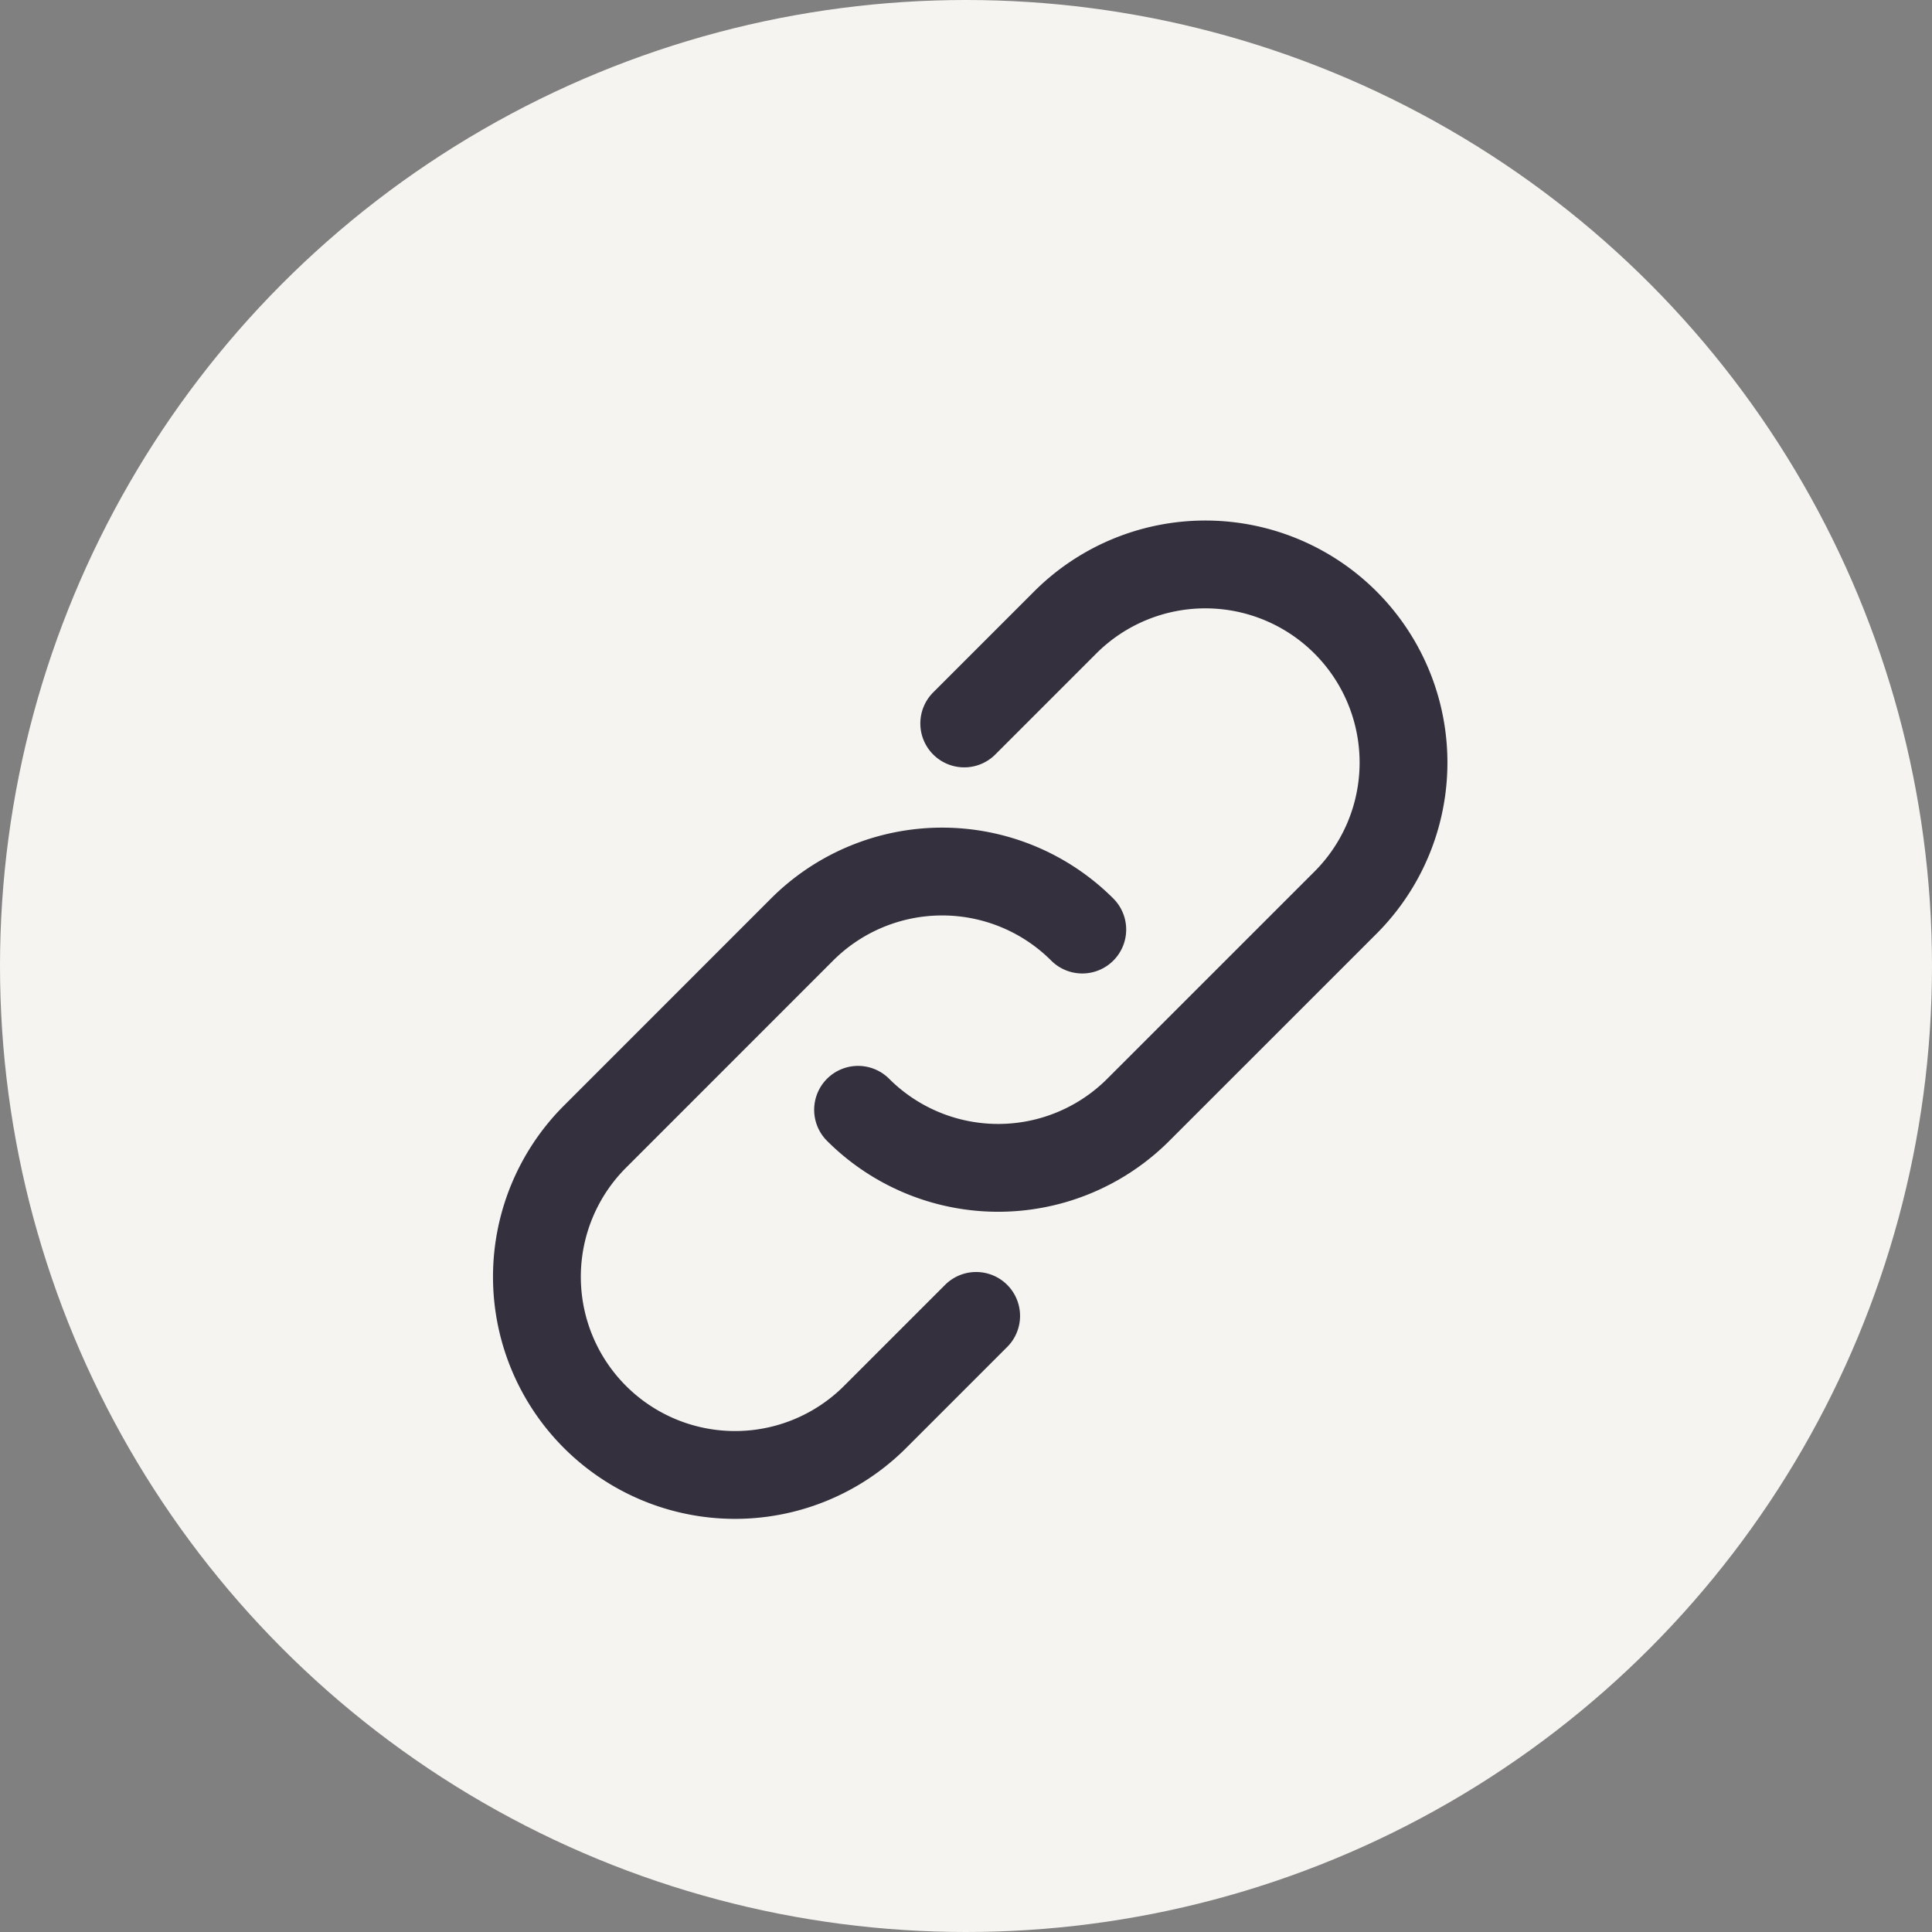 <svg xmlns="http://www.w3.org/2000/svg" width="44" height="44" viewBox="0 0 44 44">
  <rect x="0" y="0" width="44" height="44" fill="#808080" stroke="none"/>
  <g id="그룹_621" data-name="그룹 621" transform="translate(-1399 -605)">
    <circle id="타원_73" data-name="타원 73" cx="22" cy="22" r="22" transform="translate(1399 605)" fill="#f6f4f0"/>
    <g id="그룹_619" data-name="그룹 619" transform="translate(1409.979 616.404)">
      <rect id="사각형_474" data-name="사각형 474" width="22" height="23" transform="translate(0.021 -0.404)" fill="none"/>
      <g id="그룹_615" data-name="그룹 615" transform="translate(1.248 1.45)">
        <path id="패스_386" data-name="패스 386" d="M1337.728,22.429h0a4.512,4.512,0,0,0,6.382,0l4.718-4.717a4.512,4.512,0,0,0,0-6.382h0a4.514,4.514,0,0,0-6.382,0l-2.3,2.3" transform="translate(-1330.413 -10.008)" fill="none" stroke="#34303d" stroke-linecap="round" stroke-linejoin="round" stroke-width="2"/>
        <path id="패스_387" data-name="패스 387" d="M1340.517,19.433h0a4.514,4.514,0,0,0-6.382,0l-4.717,4.718a4.513,4.513,0,0,0,0,6.381h0a4.512,4.512,0,0,0,6.382,0l2.3-2.3" transform="translate(-1328.096 -11.117)" fill="none" stroke="#34303d" stroke-linecap="round" stroke-linejoin="round" stroke-width="2"/>
      </g>
    </g>
  </g>
</svg>

